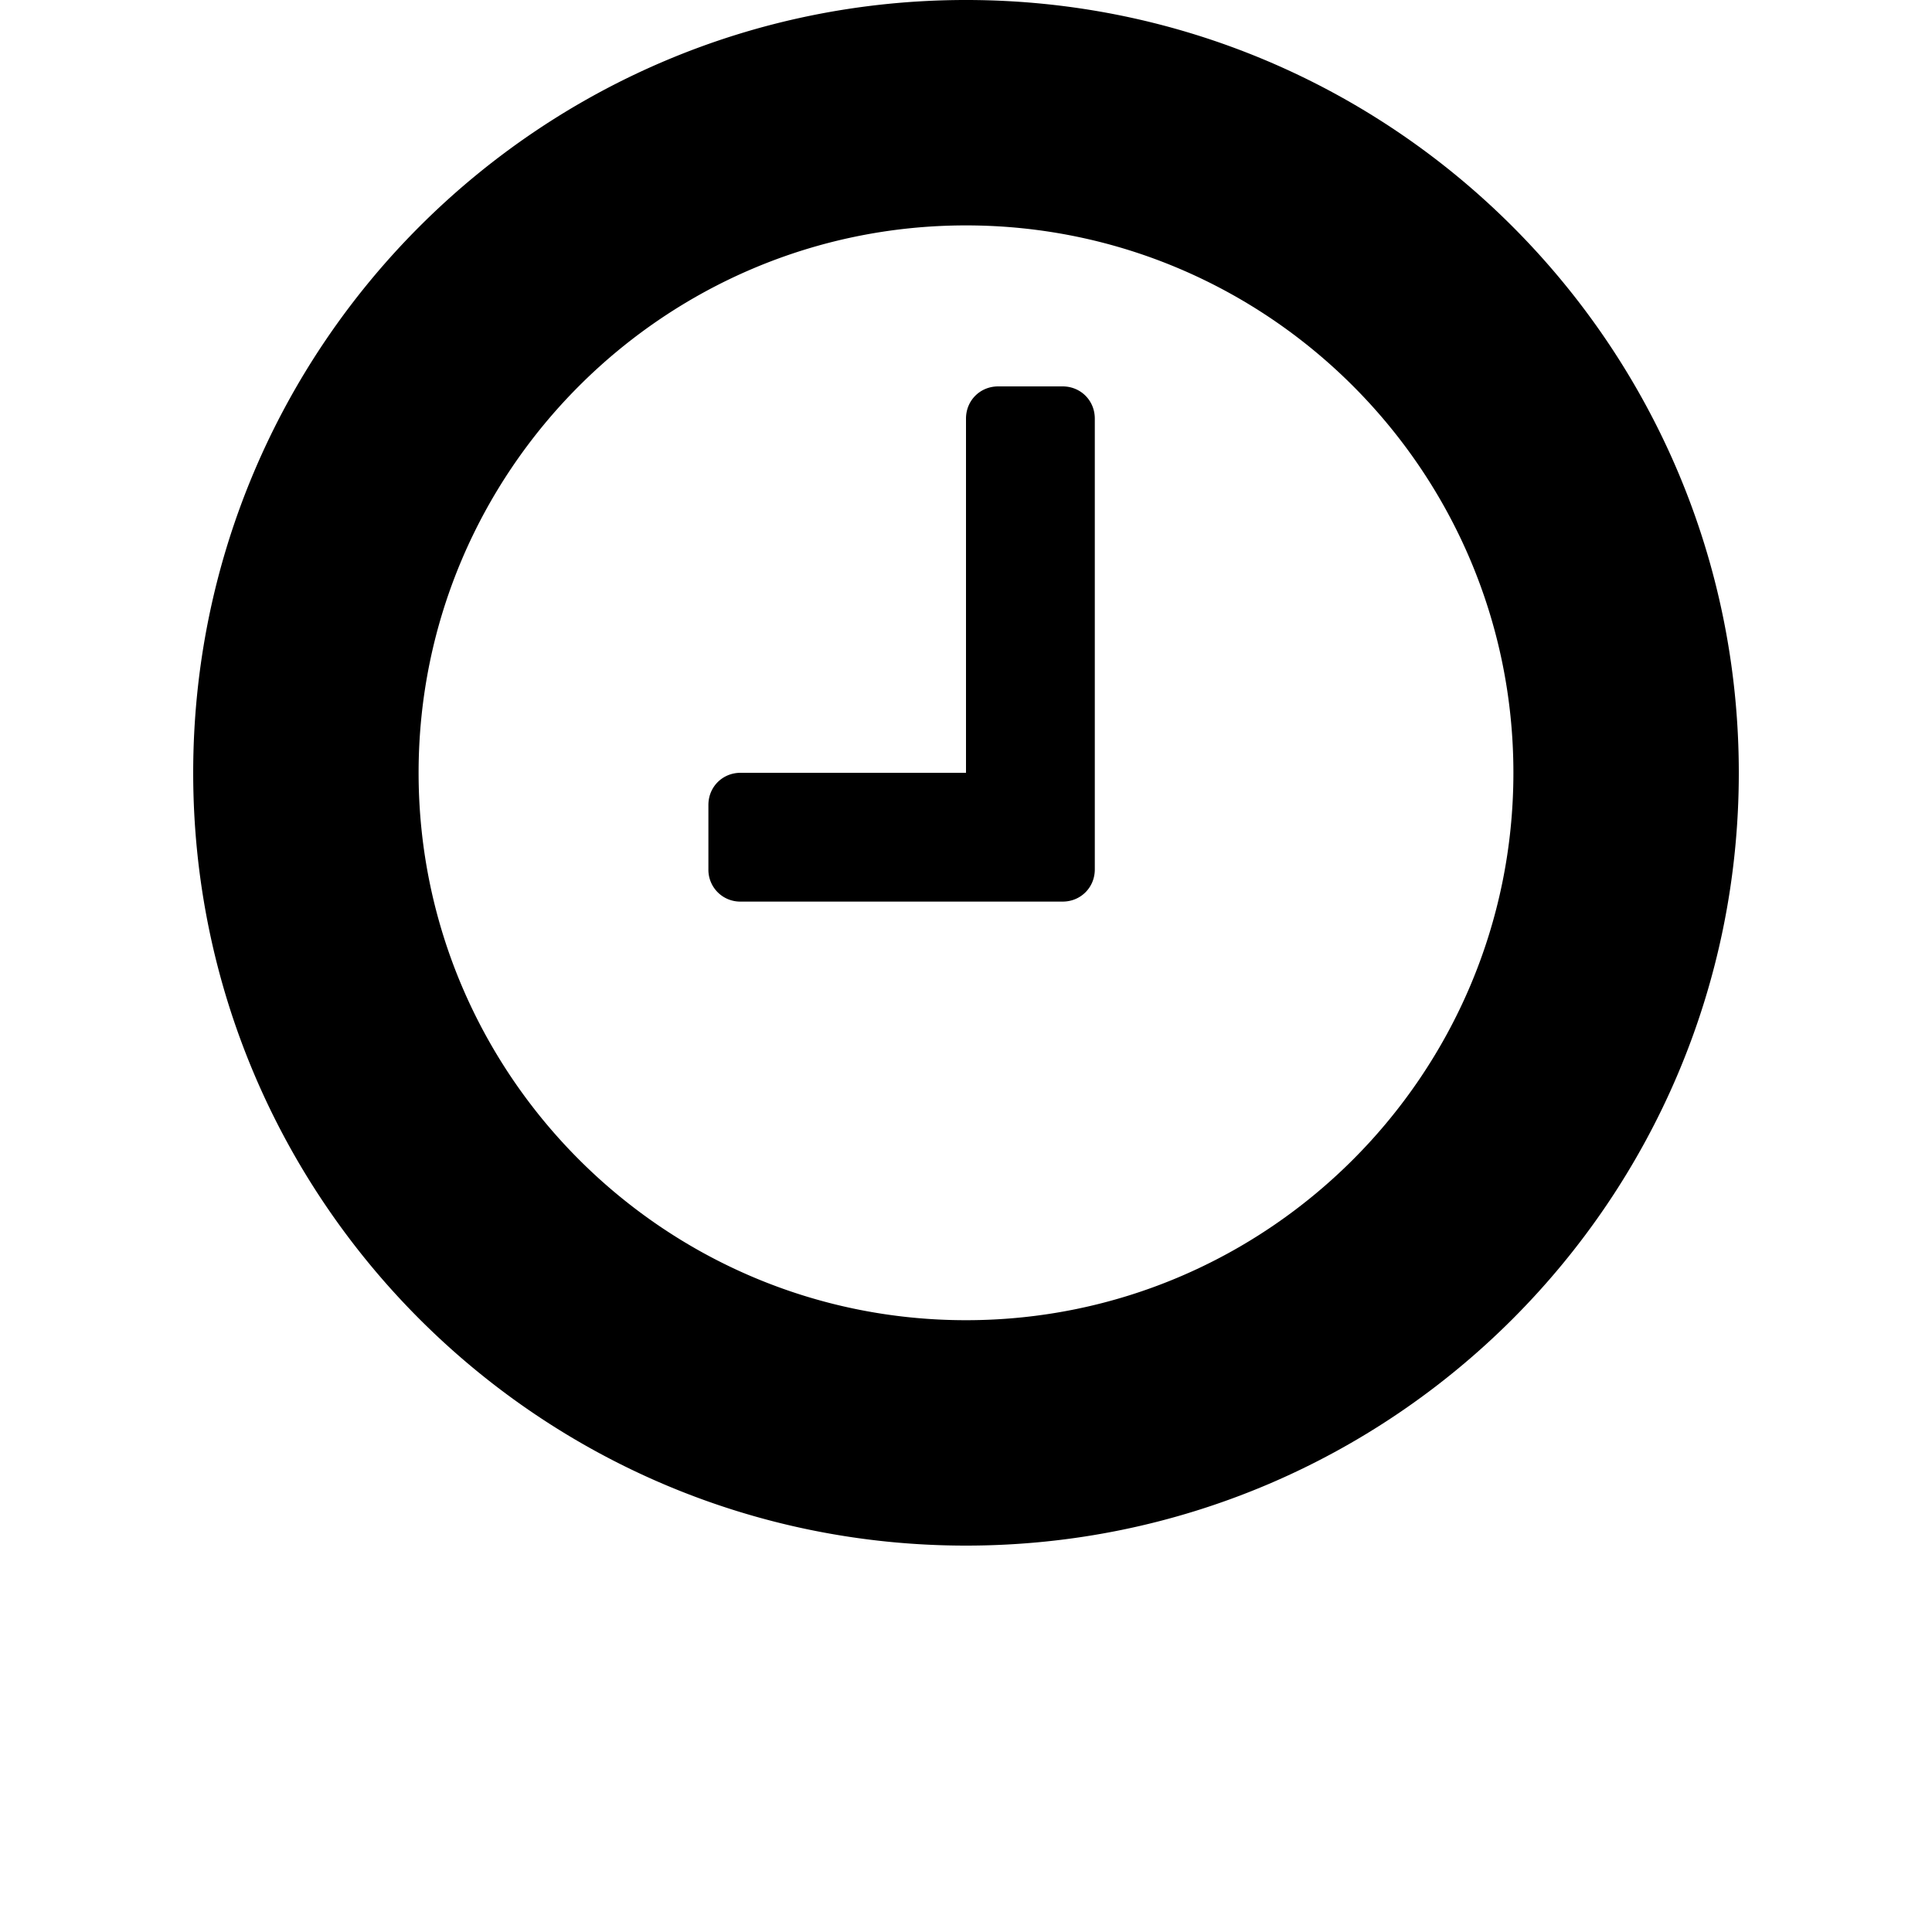 <?xml version="1.0" encoding="UTF-8" standalone="no"?>
<svg
   xmlns:dc="http://purl.org/dc/elements/1.1/"
   xmlns:cc="http://creativecommons.org/ns#"
   xmlns:rdf="http://www.w3.org/1999/02/22-rdf-syntax-ns#"
   xmlns:svg="http://www.w3.org/2000/svg"
   xmlns="http://www.w3.org/2000/svg"
   xmlns:sodipodi="http://sodipodi.sourceforge.net/DTD/sodipodi-0.dtd"
   xmlns:inkscape="http://www.inkscape.org/namespaces/inkscape"
   width="1000"
   height="1000"
   viewBox="0 0 1000 1000"
   version="1.1"
   id="svg22"
   sodipodi:docname="i (14-я копия).svg"
   inkscape:version="0.92.3 (2405546, 2018-03-11)">
  <sodipodi:namedview
     pagecolor="#ffffff"
     bordercolor="#666666"
     borderopacity="1"
     objecttolerance="10"
     gridtolerance="10"
     guidetolerance="10"
     inkscape:pageopacity="0"
     inkscape:pageshadow="2"
     inkscape:window-width="1280"
     inkscape:window-height="743"
     id="namedview24"
     showgrid="false"
     inkscape:zoom="0.15364583"
     inkscape:cx="-329.33539"
     inkscape:cy="251.00546"
     inkscape:window-x="0"
     inkscape:window-y="0"
     inkscape:window-maximized="1"
     inkscape:current-layer="svg22"
     showguides="true"
     inkscape:guide-bbox="true">
    <sodipodi:guide
       position="0,200"
       orientation="0,1"
       id="guide841"
       inkscape:locked="false"
       inkscape:label=""
       inkscape:color="rgb(0,0,255)" />
  </sodipodi:namedview>
  <defs
     id="defs12">
    <linearGradient
       id="a"
       x1="0.5"
       x2="0.5"
       y1="0"
       y2="1">
      <stop
         offset="0%"
         stop-color="#9FC7FF"
         id="stop2" />
      <stop
         offset="100%"
         stop-color="#9BC1F5"
         id="stop4" />
    </linearGradient>
    <radialGradient
       id="b"
       cx="0.556"
       cy="0.101"
       r="0.582"
       fx="0.556"
       fy="0.101"
       gradientTransform="matrix(0,-1,0.719,0,0.483,0.657)">
      <stop
         offset="0%"
         stop-color="#486DA8"
         stop-opacity=".4"
         id="stop7" />
      <stop
         offset="100%"
         stop-color="#486DA8"
         stop-opacity="0"
         id="stop9" />
    </radialGradient>
  </defs>
  <path
     id="path1362"
     d="m 566.667,216.667 v 233.333 c 0,9.367 -7.299,16.666 -16.667,16.666 H 383.333 a 16.467,16.467 0 0 1 -16.667,-16.666 v -33.334 c 0,-9.367 7.299,-16.666 16.667,-16.666 H 500 V 216.667 c 0,-9.367 7.299,-16.667 16.666,-16.667 h 33.333 c 9.367,0 16.667,7.299 16.667,16.667 z M 783.333,400 c 0,-156.267 -127.1,-283.333 -283.333,-283.333 -156.234,0 -283.333,127.1 -283.333,283.333 0,156.233 127.1,283.333 283.333,283.333 156.233,0 283.333,-127.1 283.333,-283.333 z m 116.667,0 c 0,220.833 -179.167,400 -400,400 C 279.166,800 100,620.833 100,400 100,179.167 279.166,0 500,0 720.833,0 900,179.167 900,400 Z"
     inkscape:connector-curvature="0"
     style="display:inline;stroke-width:33.333" />
</svg>
